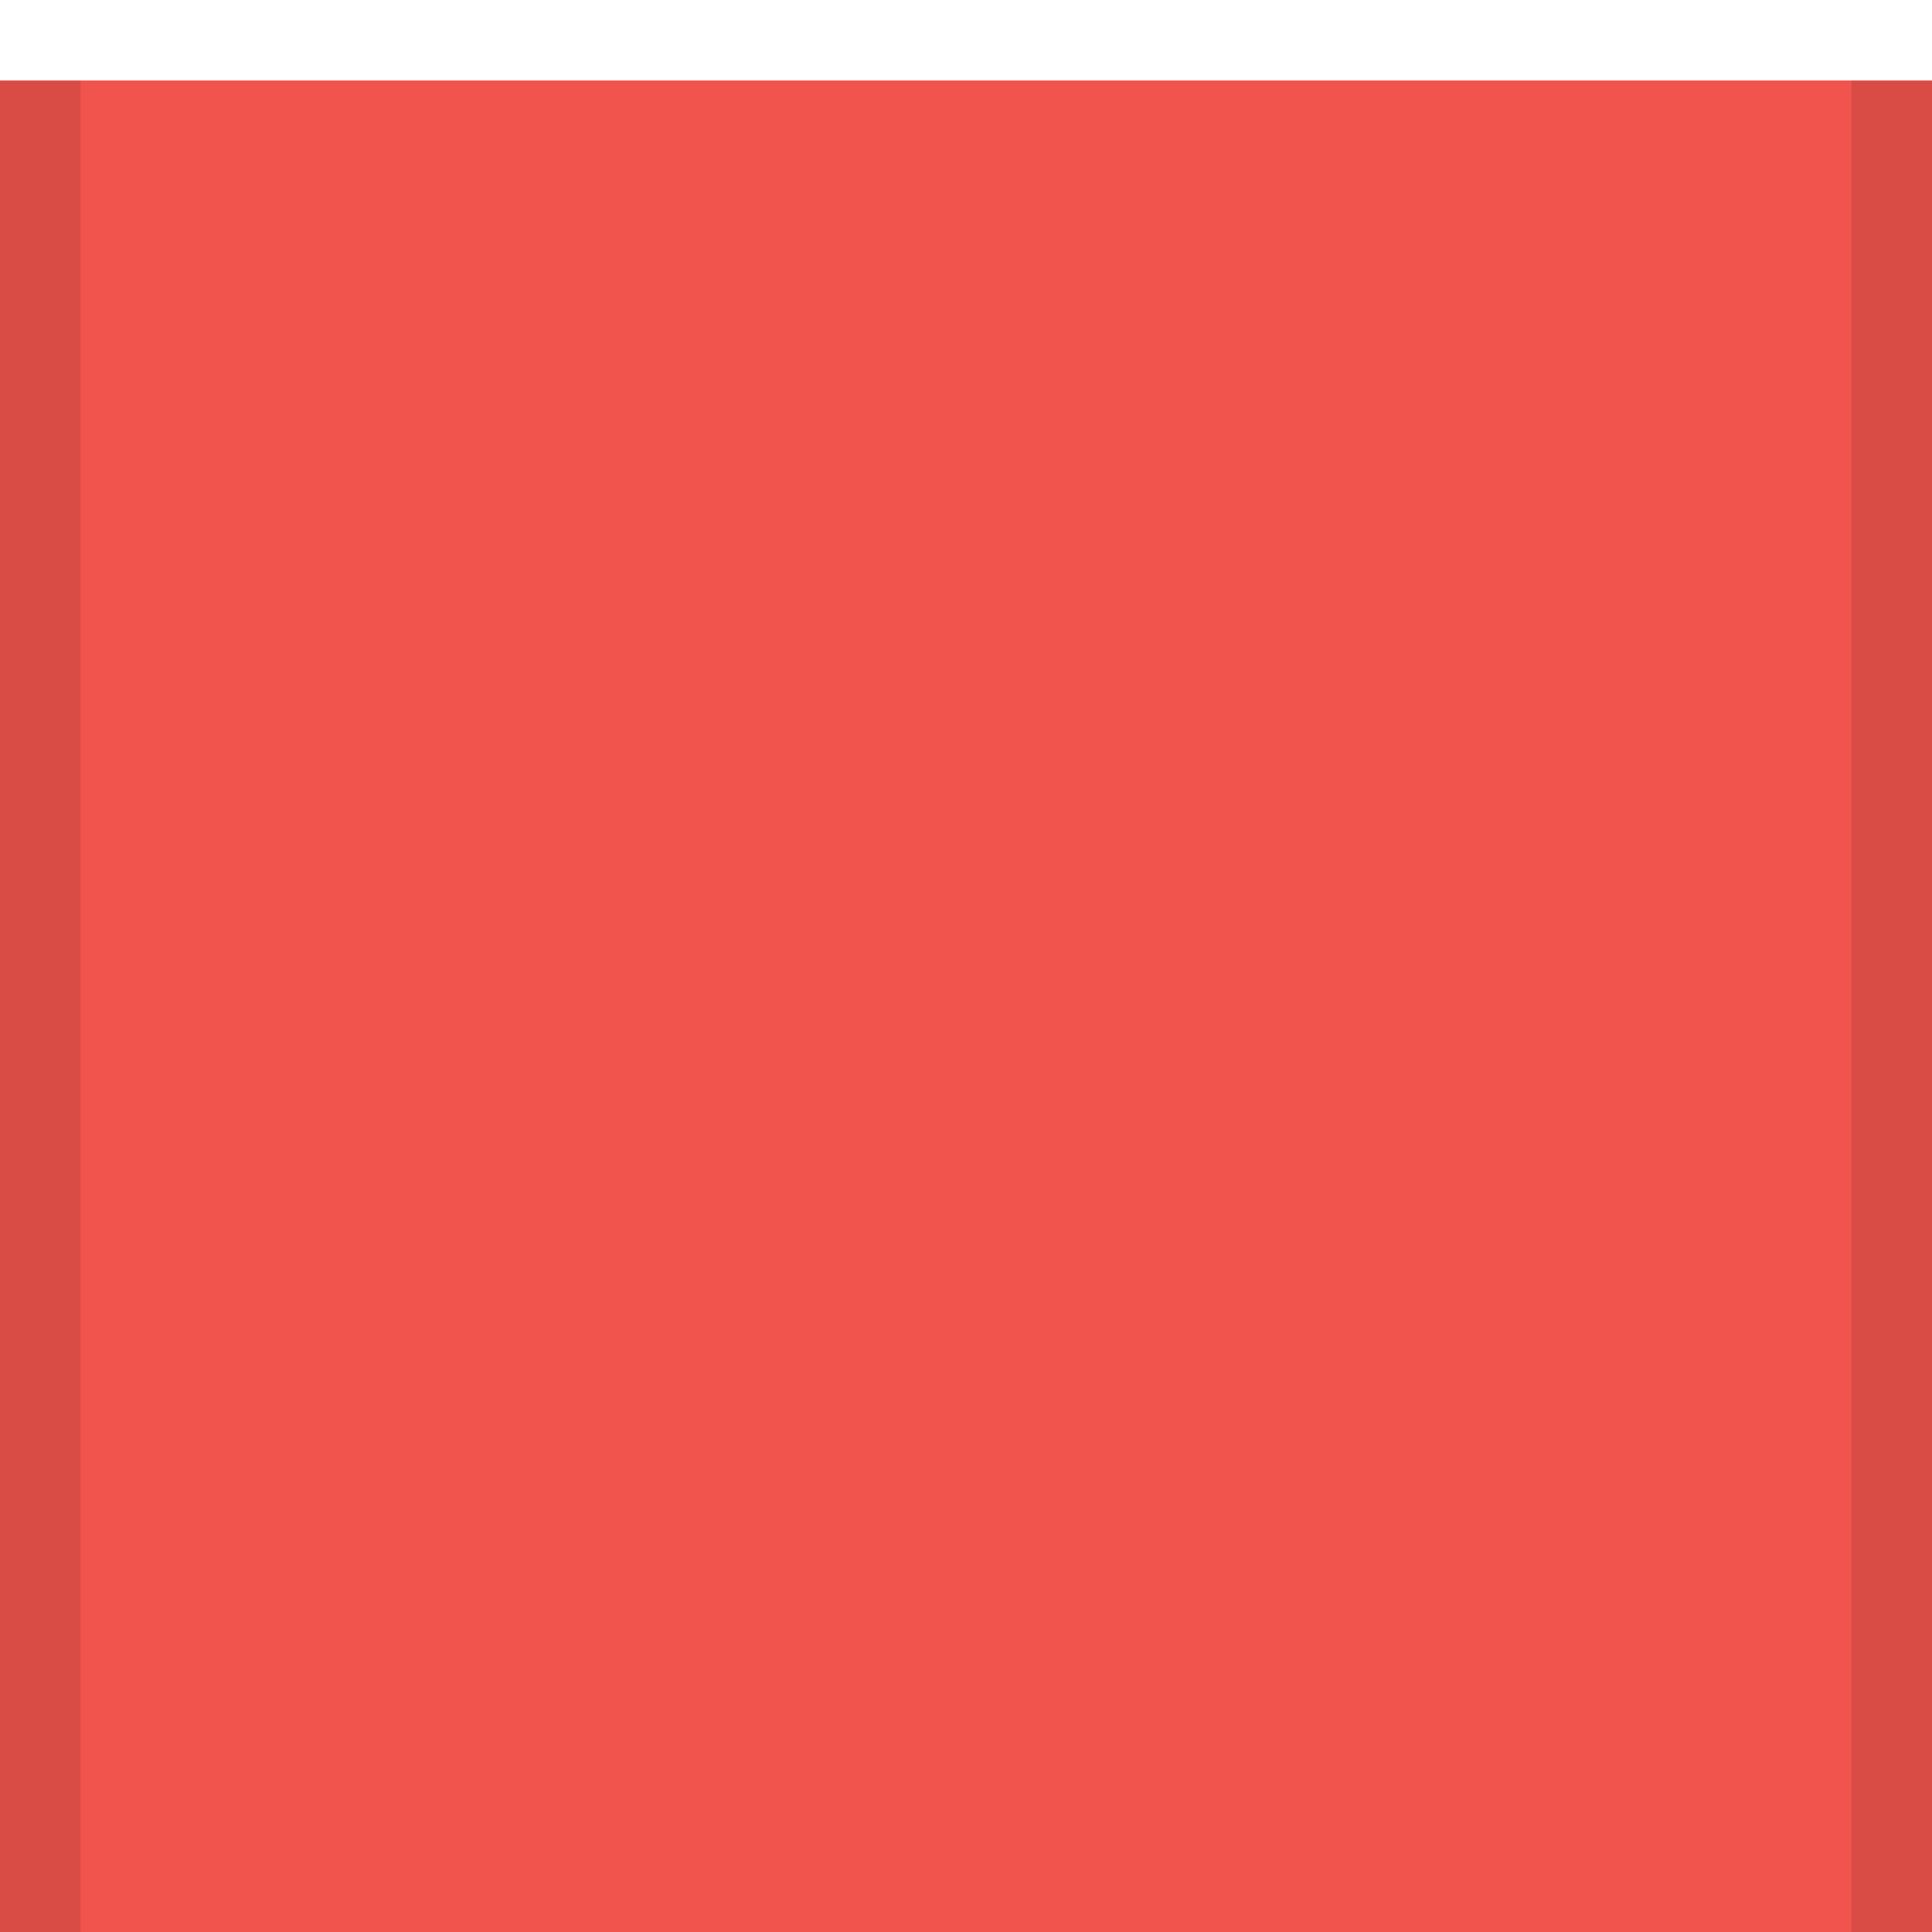 <svg xmlns="http://www.w3.org/2000/svg" xmlns:svg="http://www.w3.org/2000/svg" id="svg11300" width="24" height="24" display="inline" enable-background="new" version="1.0"><g id="layer1" display="inline" transform="translate(0,-276)"><rect id="rect4270-9-6" width="24" height="23" x="0" y="277" fill="#f0544c" fill-opacity="1" stroke="none" display="inline" enable-background="new"/><path id="rect4136" fill="#000" fill-opacity="1" stroke="none" d="m 0,277 0,23 1,0 0,-23 z m 23,0 0,23 1,0 0,-23 z" display="inline" enable-background="new" opacity=".1"/></g></svg>